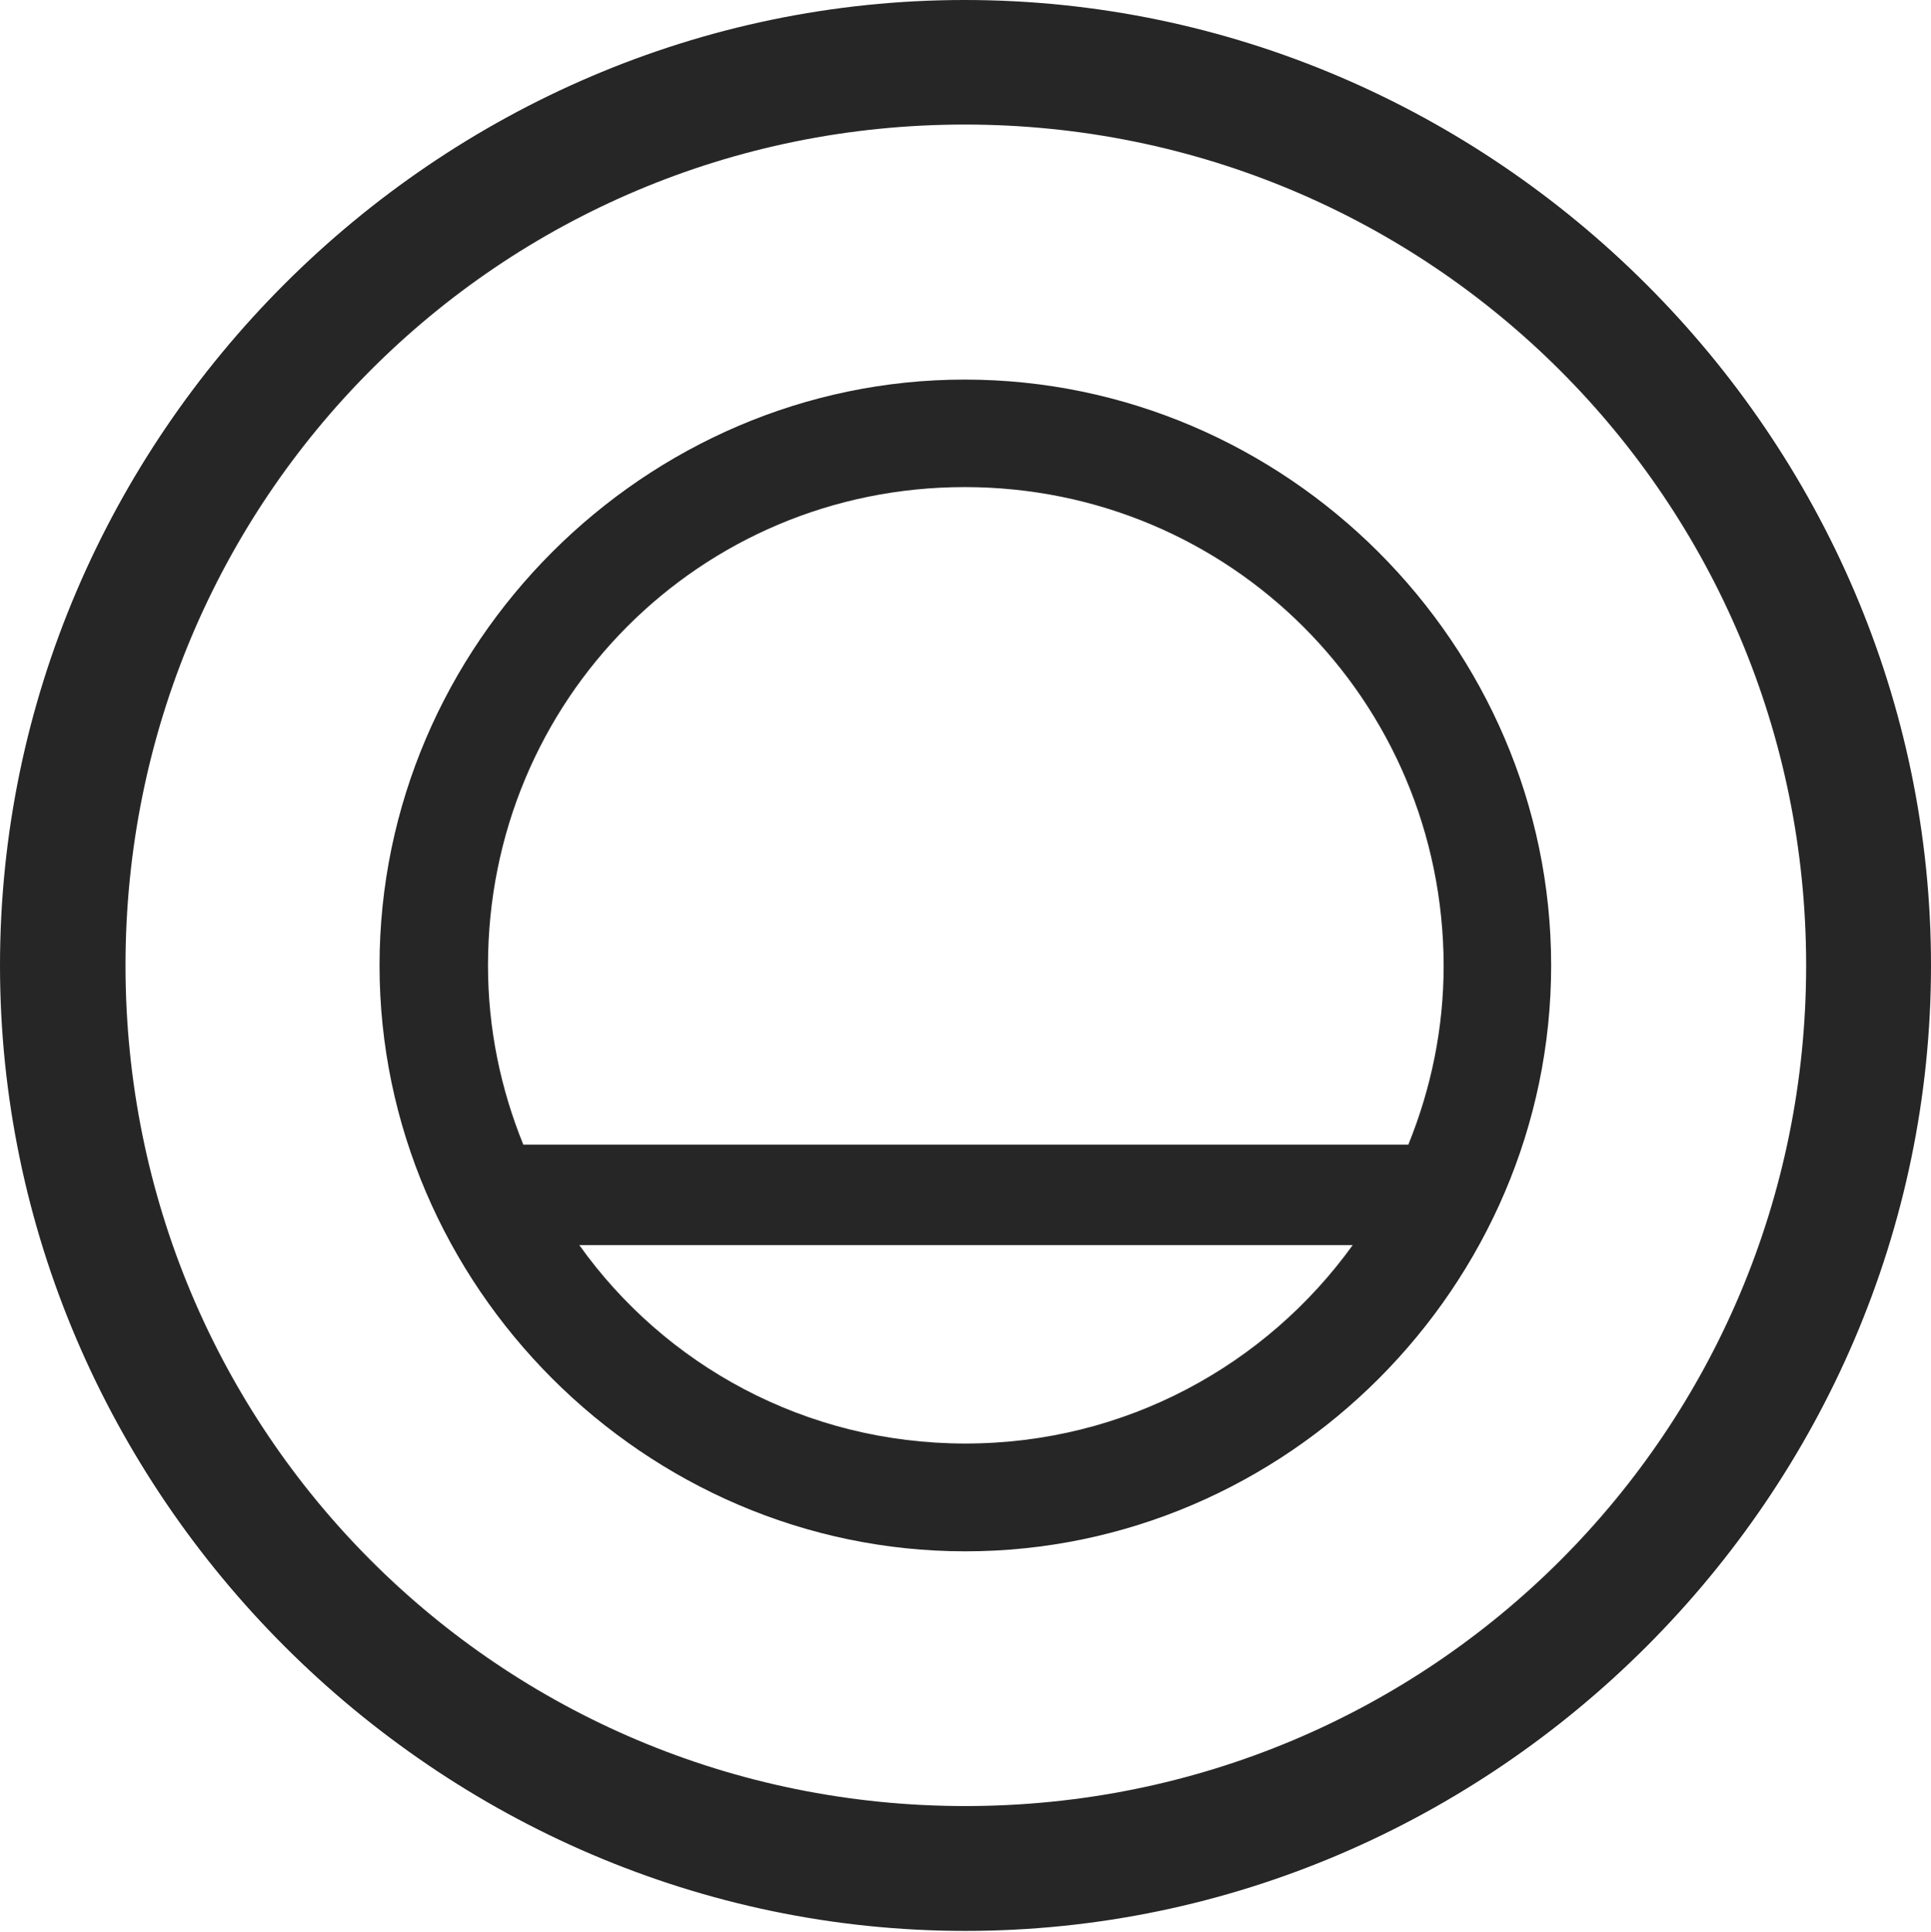 <?xml version="1.0" encoding="UTF-8"?>
<!--Generator: Apple Native CoreSVG 232.5-->
<!DOCTYPE svg
PUBLIC "-//W3C//DTD SVG 1.1//EN"
       "http://www.w3.org/Graphics/SVG/1.1/DTD/svg11.dtd">
<svg version="1.1" xmlns="http://www.w3.org/2000/svg" xmlns:xlink="http://www.w3.org/1999/xlink" width="97.96" height="97.993">
 <g>
  <rect height="97.993" opacity="0" width="97.96" x="0" y="0"/>
  <path d="M48.972 97.944C75.825 97.944 97.96 75.776 97.96 48.972C97.96 22.135 75.791 0 48.938 0C22.135 0 0 22.135 0 48.972C0 75.776 22.169 97.944 48.972 97.944ZM48.972 91.611C25.35 91.611 6.367 72.594 6.367 48.972C6.367 25.35 25.316 6.318 48.938 6.318C72.561 6.318 91.626 25.35 91.626 48.972C91.626 72.594 72.594 91.611 48.972 91.611Z" fill="#000000" fill-opacity="0.85"/>
  <path d="M19.254 48.972C19.254 65.231 32.714 78.69 48.972 78.69C65.279 78.69 78.69 65.231 78.69 48.972C78.69 32.68 65.246 19.254 48.938 19.254C32.714 19.254 19.254 32.68 19.254 48.972ZM24.756 48.972C24.756 35.506 35.506 24.707 48.938 24.707C62.386 24.707 73.203 35.506 73.237 48.972C73.237 52.176 72.597 55.221 71.446 58.06L26.547 58.06C25.396 55.221 24.756 52.176 24.756 48.972ZM29.389 63.158L68.623 63.158C64.239 69.24 57.09 73.222 48.972 73.222C40.854 73.222 33.721 69.24 29.389 63.158Z" fill="#000000" fill-opacity="0.85"/>
 </g>
</svg>
